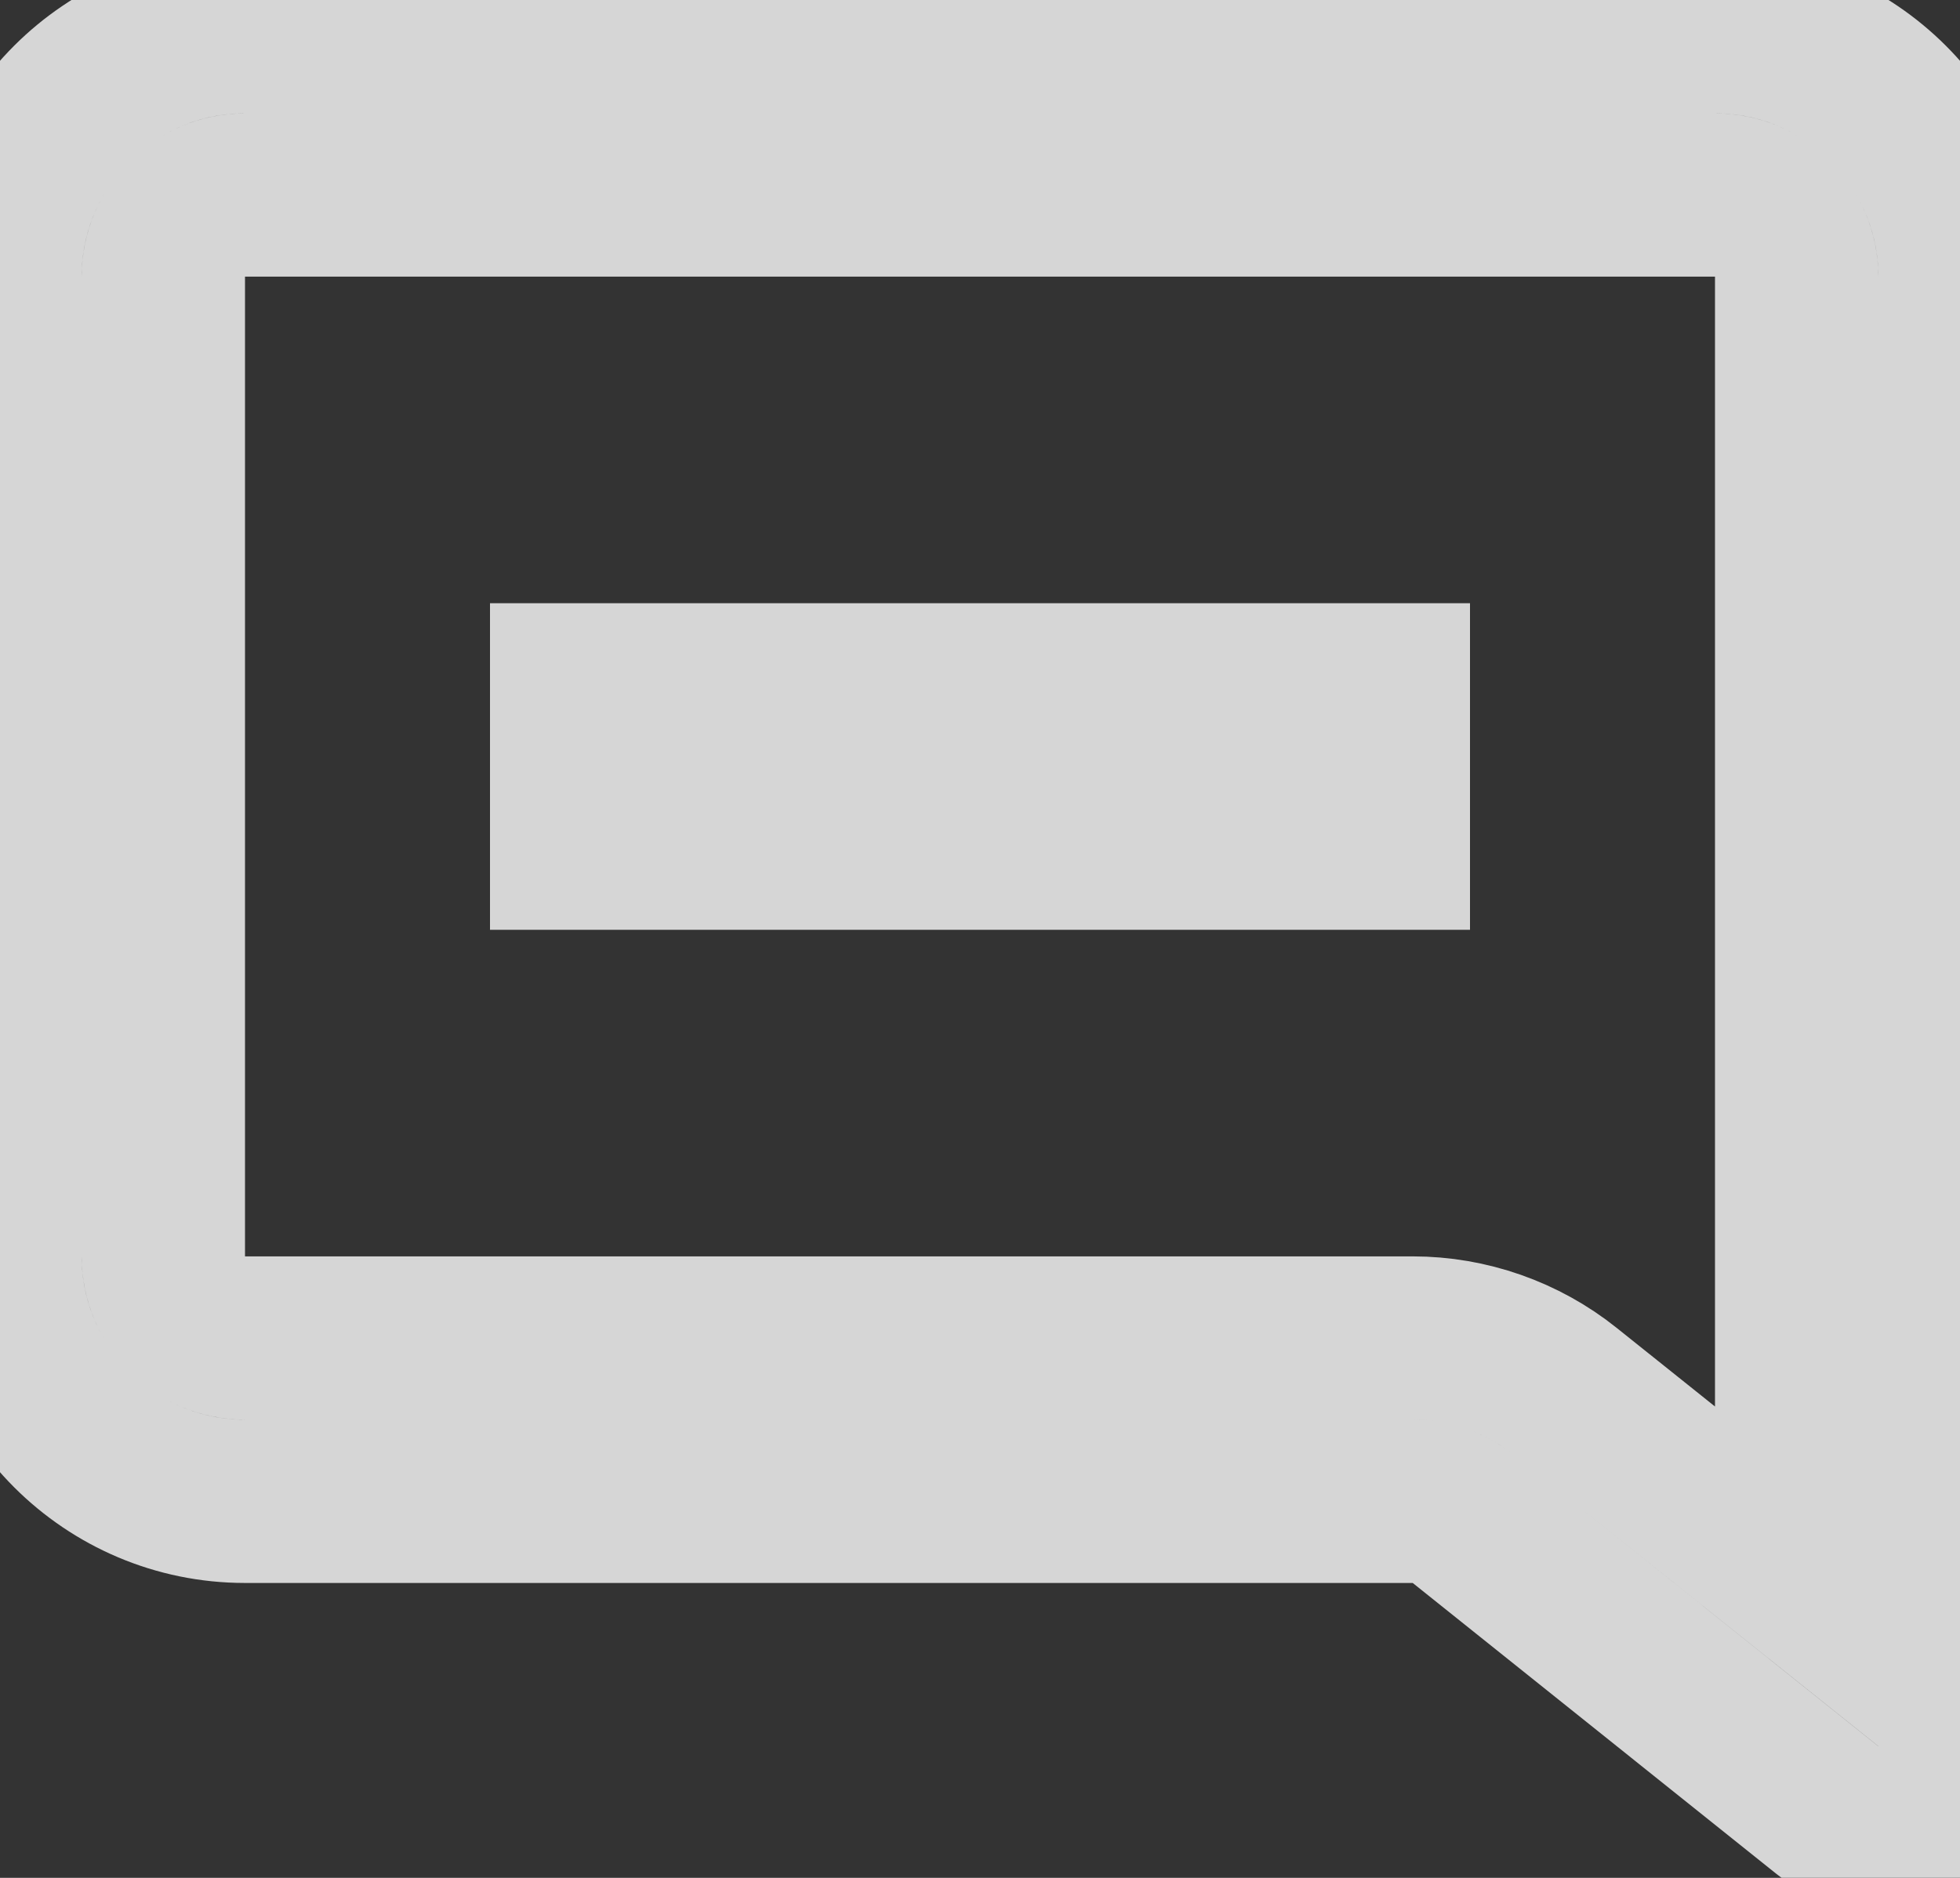 <?xml version="1.0" encoding="UTF-8" standalone="no"?>
<svg width="24px" height="23px" viewBox="0 0 24 23" version="1.1" xmlns="http://www.w3.org/2000/svg" xmlns:xlink="http://www.w3.org/1999/xlink" xmlns:sketch="http://www.bohemiancoding.com/sketch/ns">
    <rect x="0" y="0" width="24" height="23" fill="#333333" stroke="none"/>
    <!-- Generator: bin/sketchtool 1.4 (305) - http://www.bohemiancoding.com/sketch -->
    <title>Fill 26</title>
    <desc>Created with bin/sketchtool.</desc>
    <defs></defs>
    <g id="1.0-Builds" stroke="none" stroke-width="1" fill="none" fill-rule="evenodd" sketch:type="MSPage">
        <g id="00-main-nav-icons" sketch:type="MSArtboardGroup" transform="translate(-23, -235)" stroke="#FFFFFF" stroke-width="2" opacity="0.8">
            <g id="Layout/Sidebar" sketch:type="MSLayerGroup">
                <g id="Nav" transform="translate(0, 70.388)" sketch:type="MSShapeGroup">
                    <g id="Support" transform="translate(0, 140)">
                        <path d="M44,25 L26,25 C24.346,25 23,26.346 23,28 L23,40 C23,41.654 24.346,43 26,43 L40.299,43 C40.524,43 40.746,43.078 40.923,43.219 L45.375,46.781 C45.556,46.925 45.777,47 46,47 C46.147,47 46.296,46.967 46.434,46.901 C46.779,46.735 47,46.384 47,46 L47,28 C47,26.346 45.654,25 44,25 L44,25 Z M45,43.919 L42.173,41.658 C41.643,41.233 40.977,41 40.299,41 L26,41 C25.448,41 25,40.551 25,40 L25,28 C25,27.449 25.448,27 26,27 L44,27 C44.552,27 45,27.449 45,28 L45,43.919 L45,43.919 Z M30,35 L32,35 L32,33 L30,33 L30,35 Z M38,35 L40,35 L40,33 L38,33 L38,35 Z M34,35 L36,35 L36,33 L34,33 L34,35 Z" id="Fill-26"></path>
                    </g>
                </g>
            </g>
        </g>
    </g>
</svg>